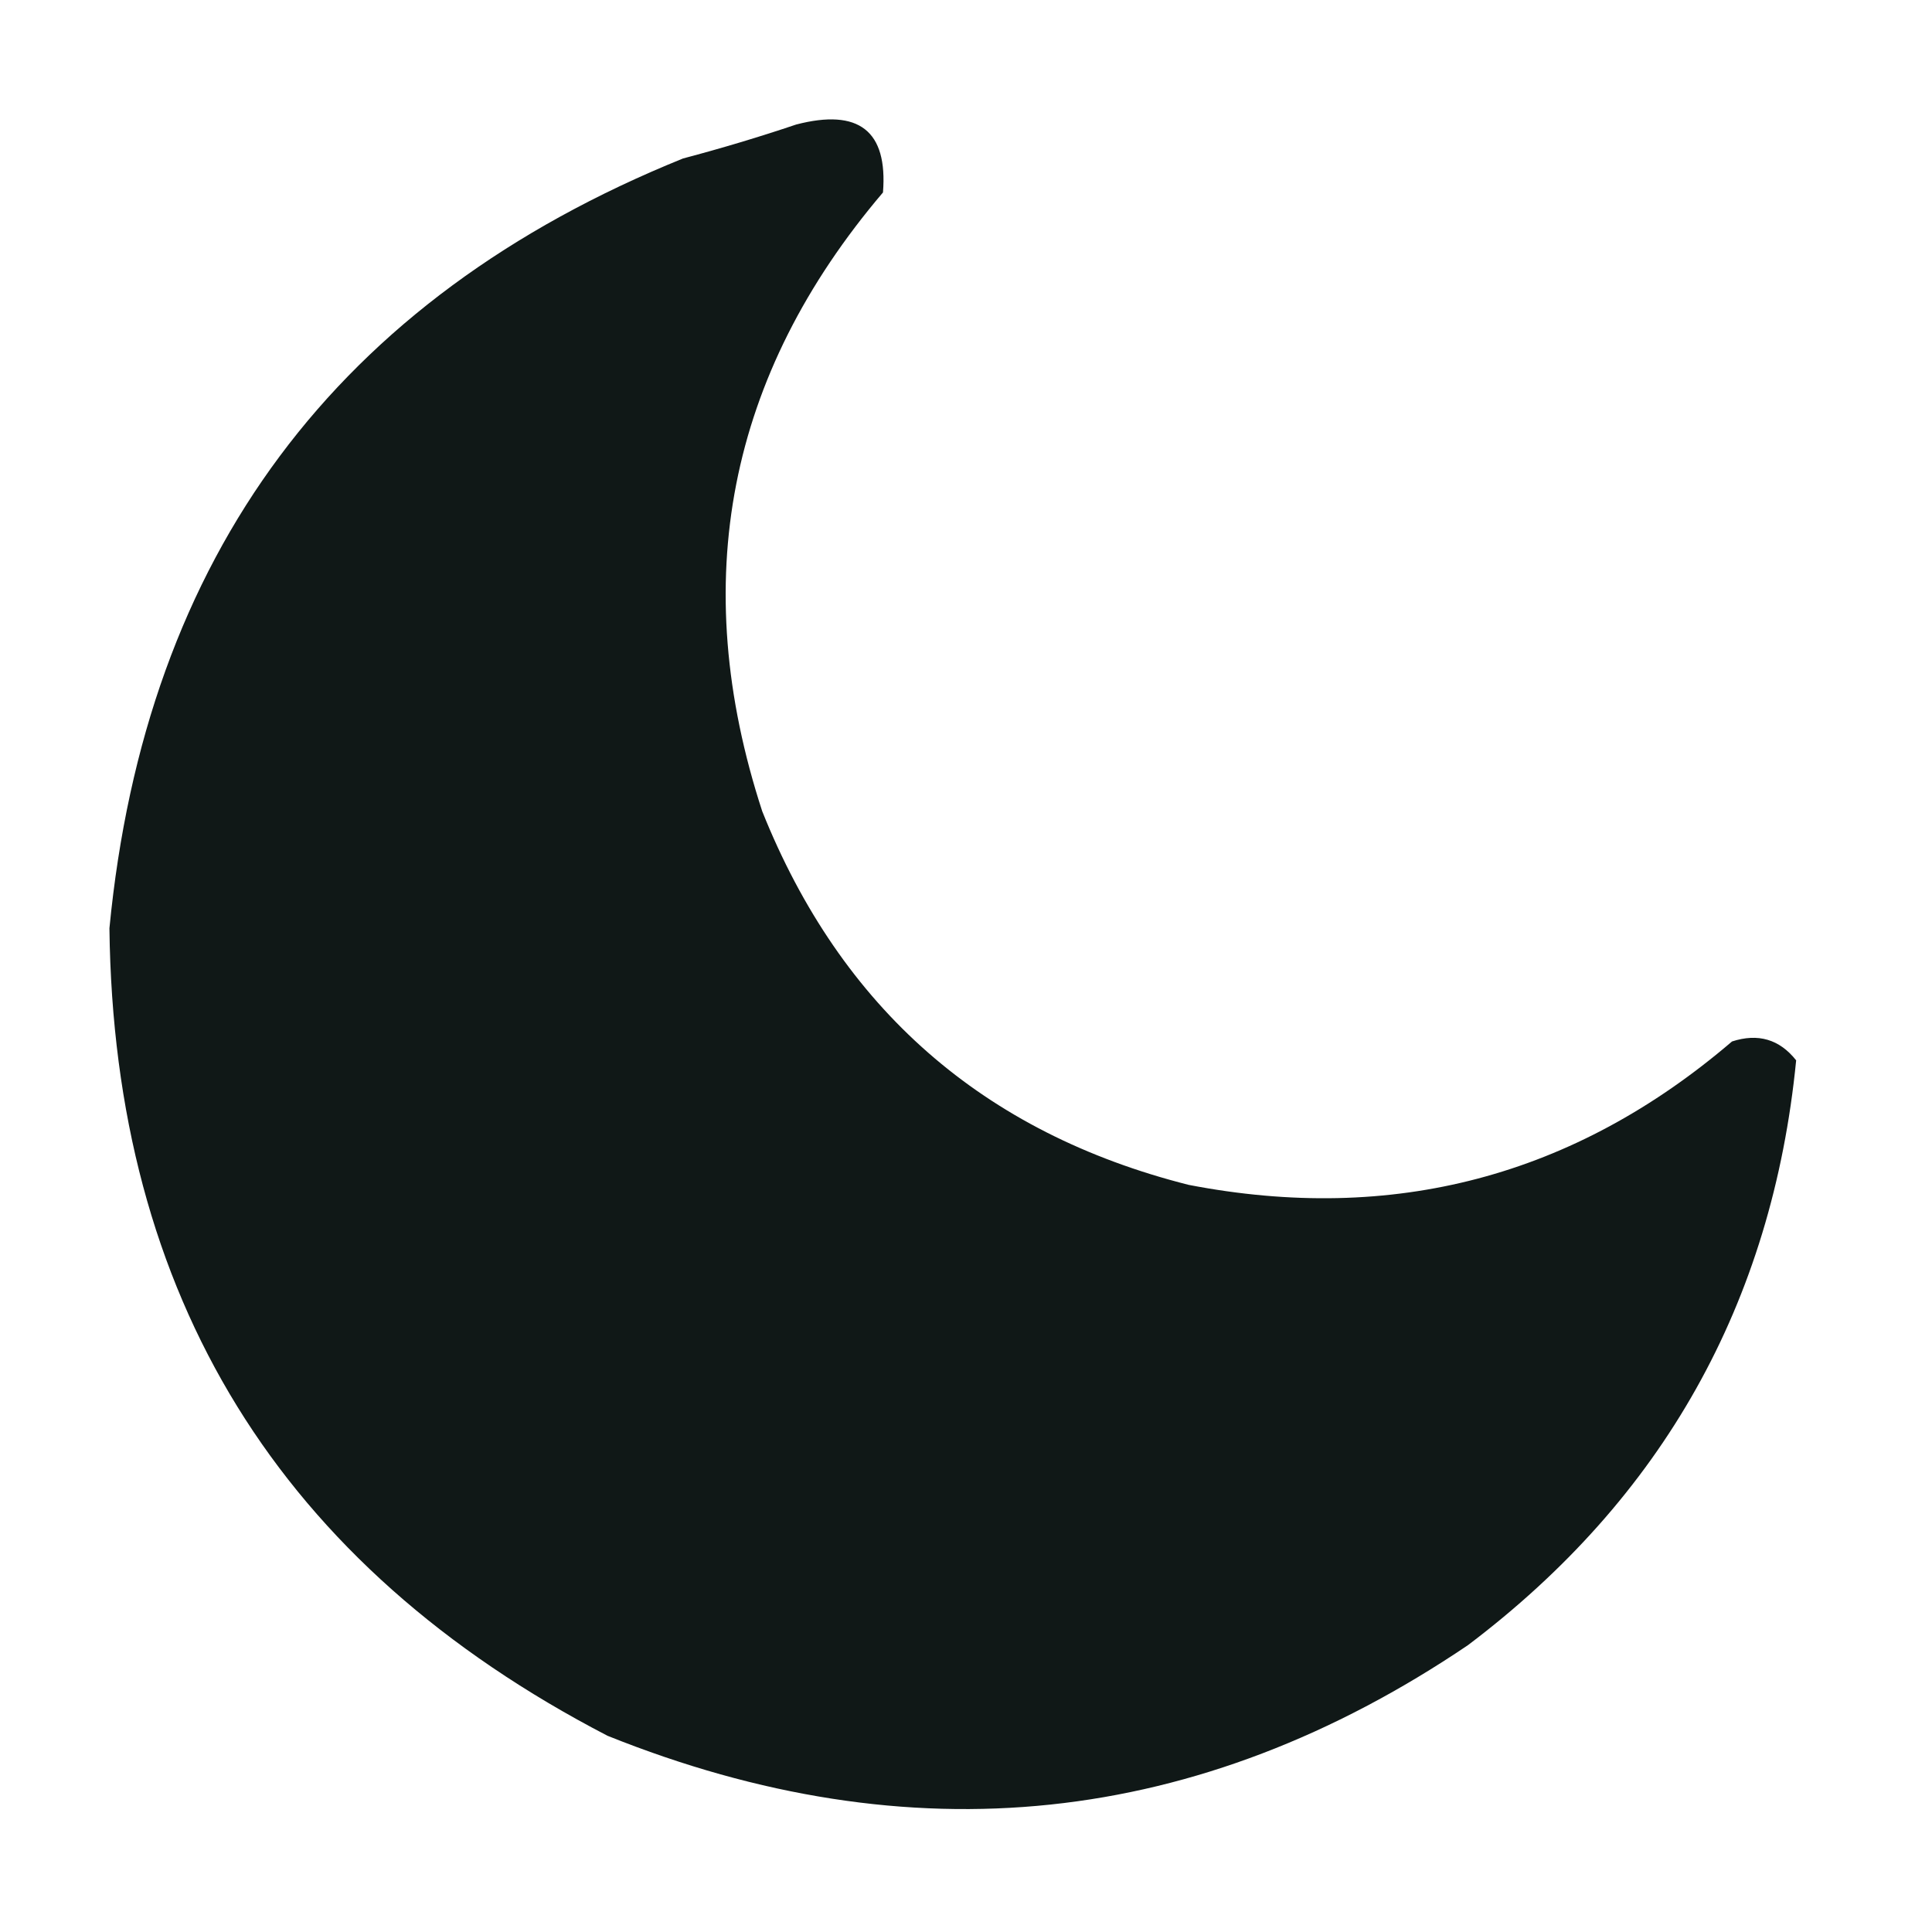 <?xml version="1.0" encoding="UTF-8"?>
<!DOCTYPE svg PUBLIC "-//W3C//DTD SVG 1.1//EN" "http://www.w3.org/Graphics/SVG/1.1/DTD/svg11.dtd">
<svg xmlns="http://www.w3.org/2000/svg" version="1.1" width="256px" height="256px" style="shape-rendering:geometricPrecision; text-rendering:geometricPrecision; image-rendering:optimizeQuality; fill-rule:evenodd; clip-rule:evenodd" xmlns:xlink="http://www.w3.org/1999/xlink">
<g><path style="opacity:0.997" fill="#101817" d="M 105.5,16.5 C 113.81,14.337 117.644,17.337 117,25.5C 96.403,49.727 91.07,77.06 101,107.5C 111.451,133.621 130.284,150.121 157.5,157C 184.586,162.229 208.586,155.896 229.5,138C 232.956,136.877 235.79,137.71 238,140.5C 234.832,172.666 220.332,198.5 194.5,218C 158.738,242.155 120.738,246.155 80.5,230C 37.078,207.48 15.078,171.813 14.5,123C 19.271,73.576 44.605,39.576 90.5,21C 95.664,19.631 100.664,18.131 105.5,16.5 Z"/></g>
</svg>
